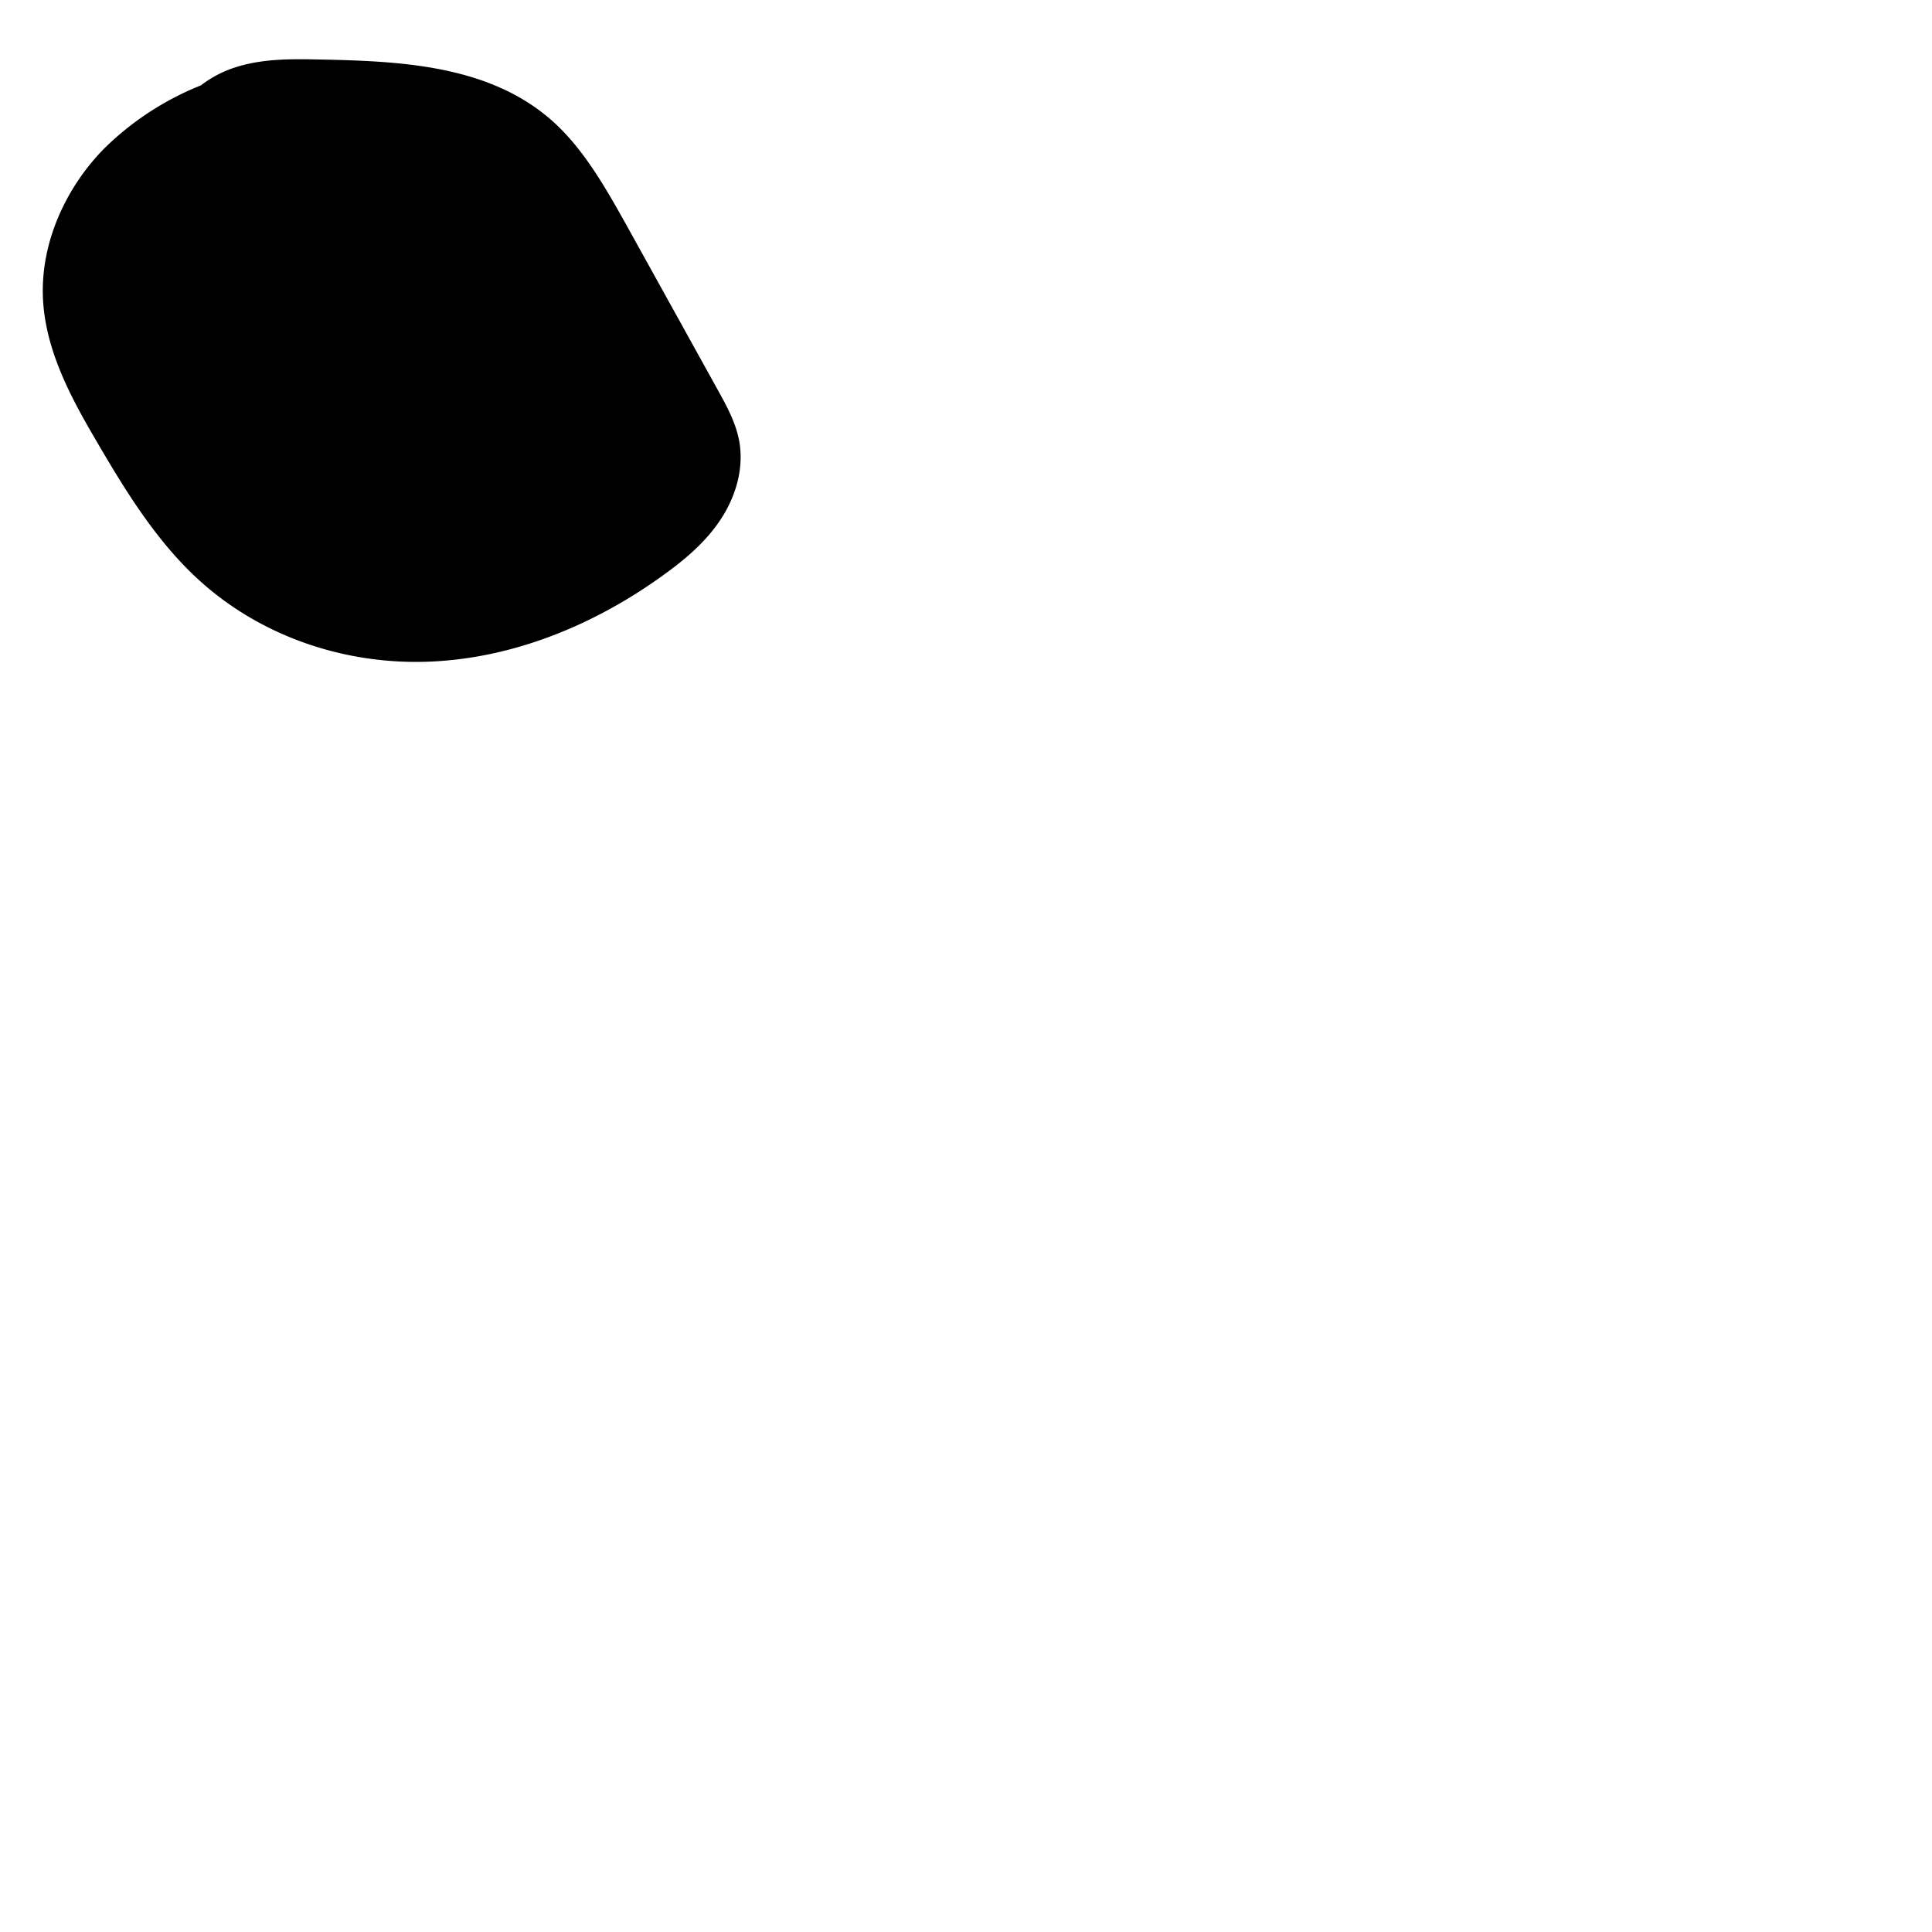 <!-- sample rectangle -->
<svg width="500" height="500">
  <path d="M52,22.09a29.27,29.27,0,0,1,8.69-4.59c7.26-2.4,15-2.25,22.57-2.09,21,.43,43.79,1.56,59.95,16.13,8,7.25,13.57,17.16,19,26.87Q174,79.66,185.77,100.93c2.36,4.25,4.76,8.64,5.59,13.53,1.18,7-1.05,14.2-4.83,19.94s-9,10.19-14.42,14.12c-18.13,13.23-39.38,21.9-61.2,22.72S66.73,164.62,50.29,149c-10.18-9.66-17.83-22-25.08-34.42-6.74-11.47-13.44-23.73-14.09-37.3-.68-14.66,6.08-29,16-39A75.74,75.74,0,0,1,52,22.09Z" />
</svg>